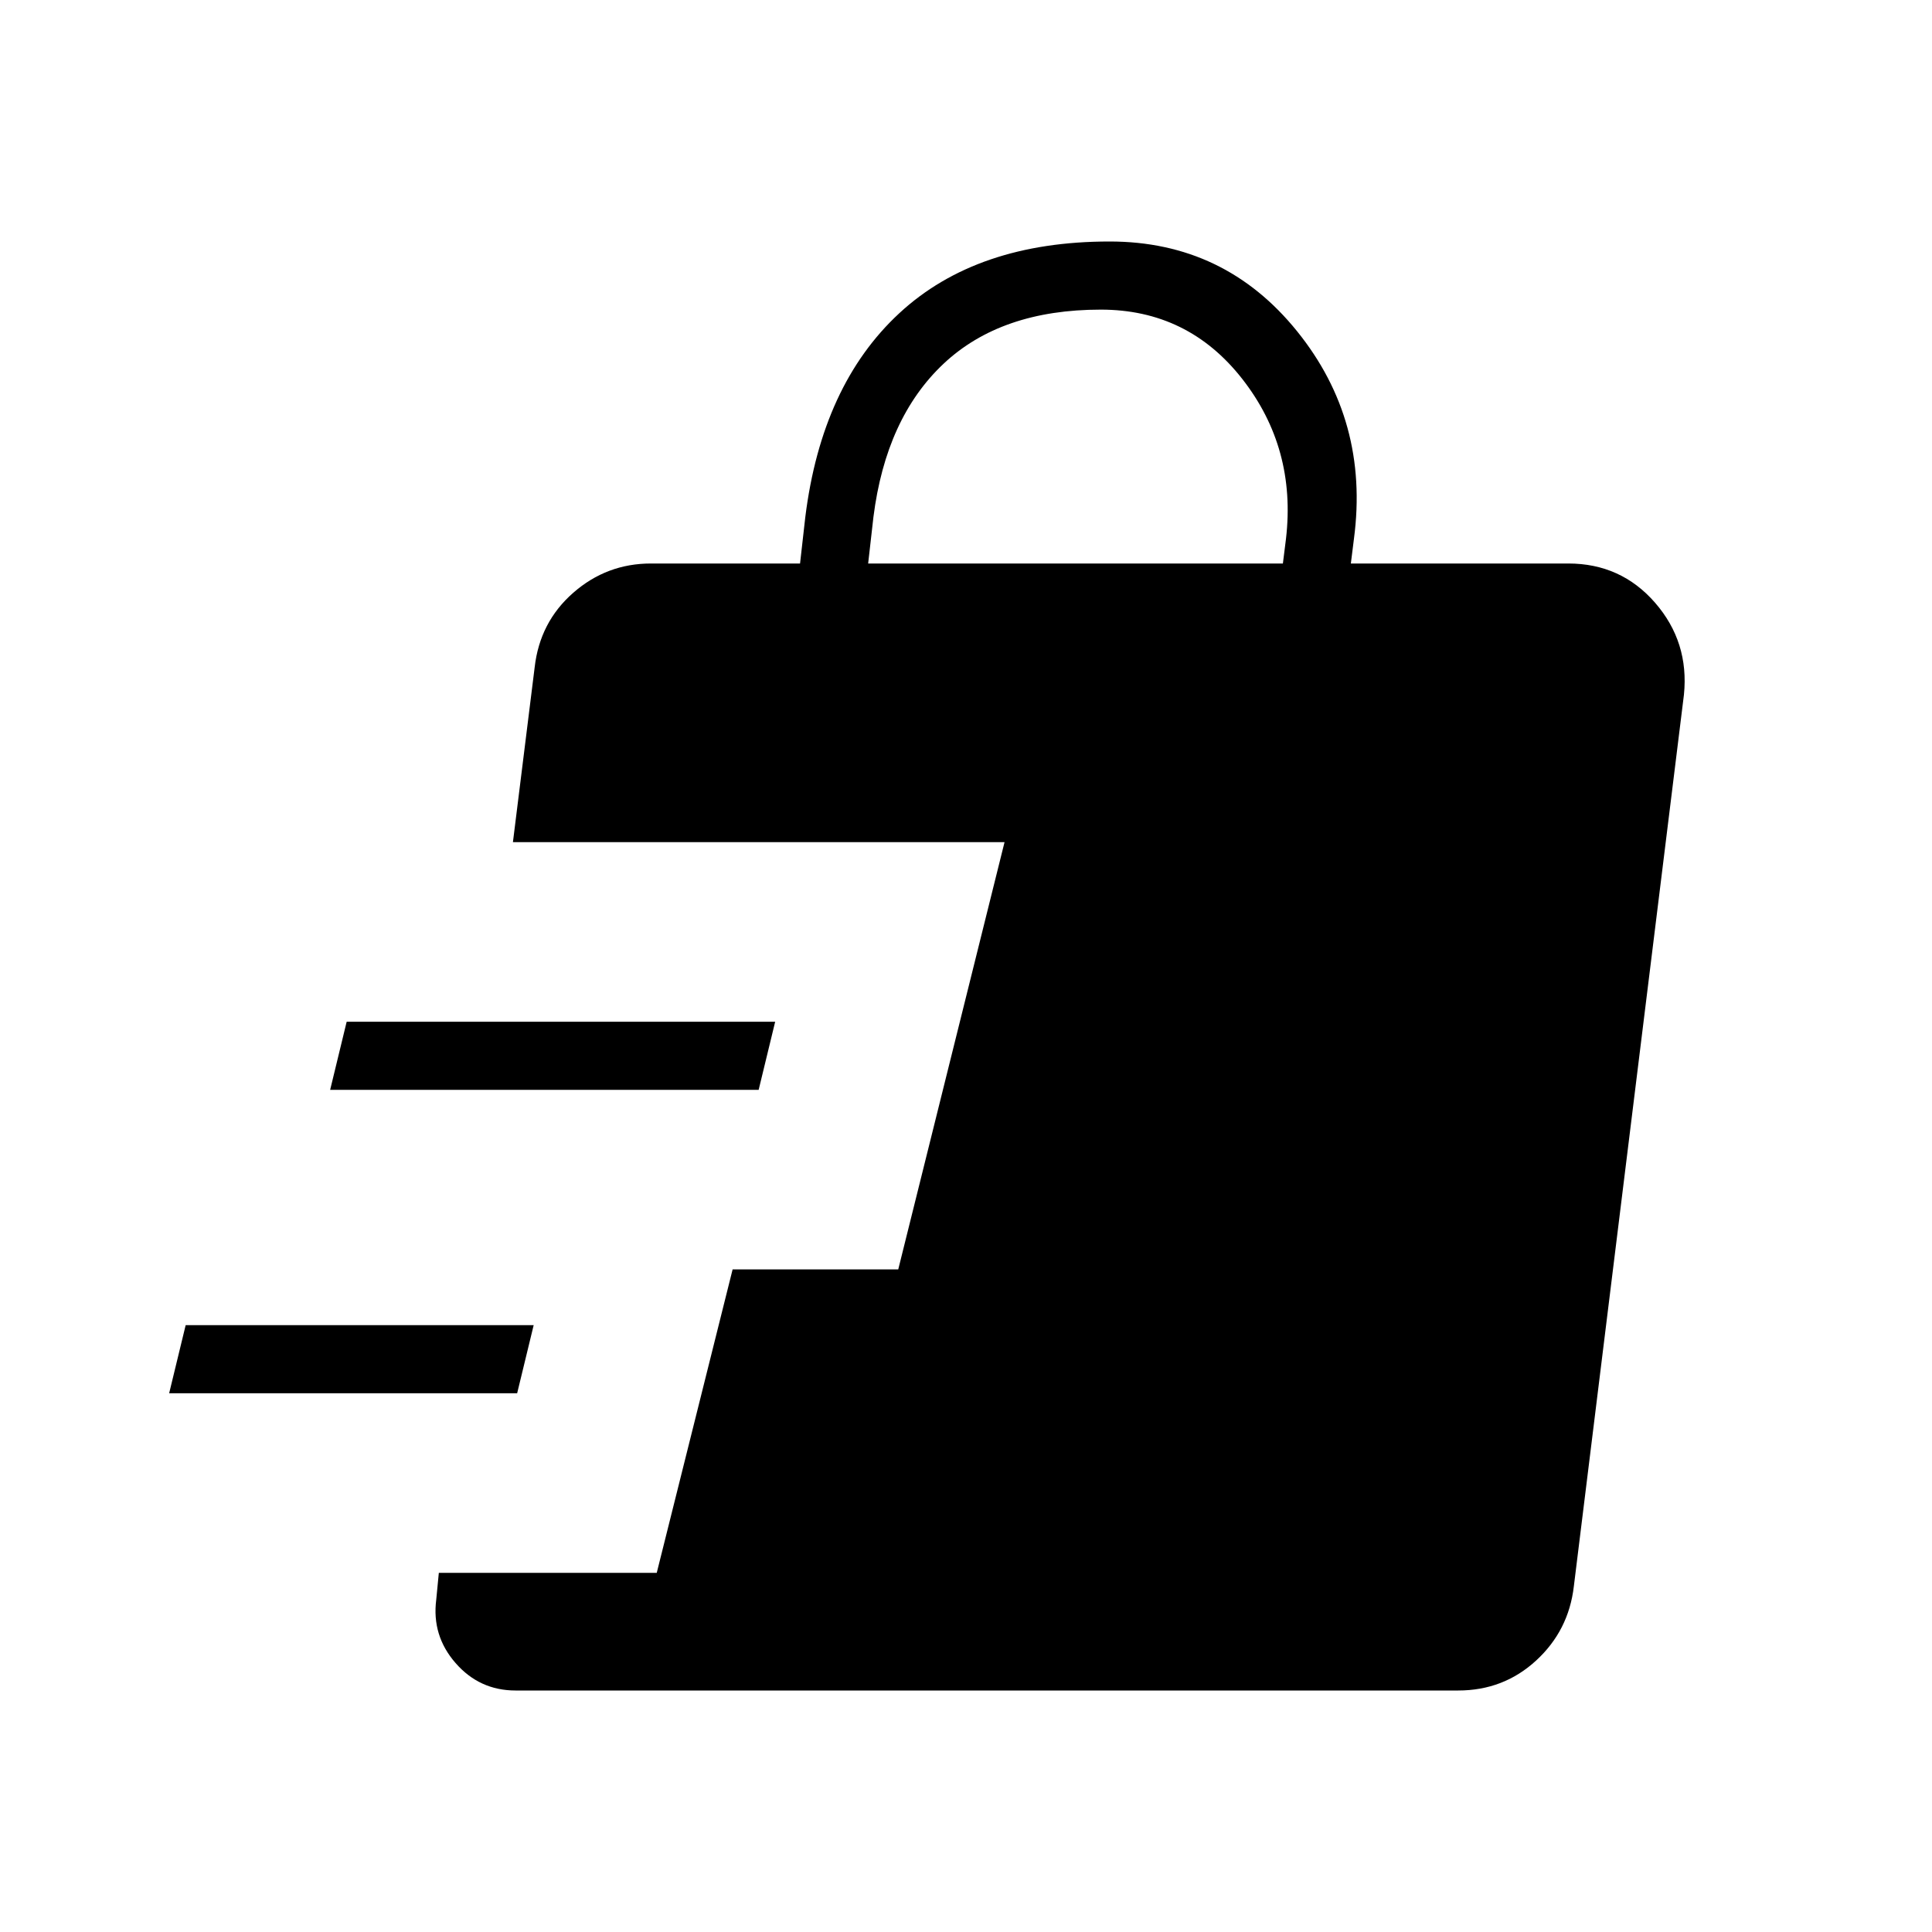 <svg xmlns="http://www.w3.org/2000/svg" height="40" viewBox="0 -960 960 960" width="40"><path d="M256.18-120q-17.9 0-29.81-13.64t-9.6-31.54l1.28-13.28h108.28l37.7-150.77h82.3l52.82-212.31H254.87l10.8-86.87q2.56-22.51 19.18-37.05Q301.46-680 323.46-680h74.08l2.61-23.08q8.16-65.56 46.66-101.24Q485.31-840 551.38-840q57.13 0 93.12 44.58 35.99 44.57 28.27 103.11L671.23-680h108.05q26.16 0 43.13 19.51 16.97 19.52 14.33 45.67l-54.71 443.08q-2.57 22-18.76 36.87Q747.08-120 724.56-120H256.18ZM84.05-267.69l8.21-33.85h172.92l-8.21 33.85H84.05Zm80-150.77 8.21-33.85h212.92l-8.21 33.85H164.05ZM431.38-680h206.08l1.54-12.31q5.21-44.95-21.73-79.4-26.94-34.44-70.3-34.44-49.56 0-78.16 26.93-28.6 26.94-34.81 76.14L431.38-680Z"/></svg>